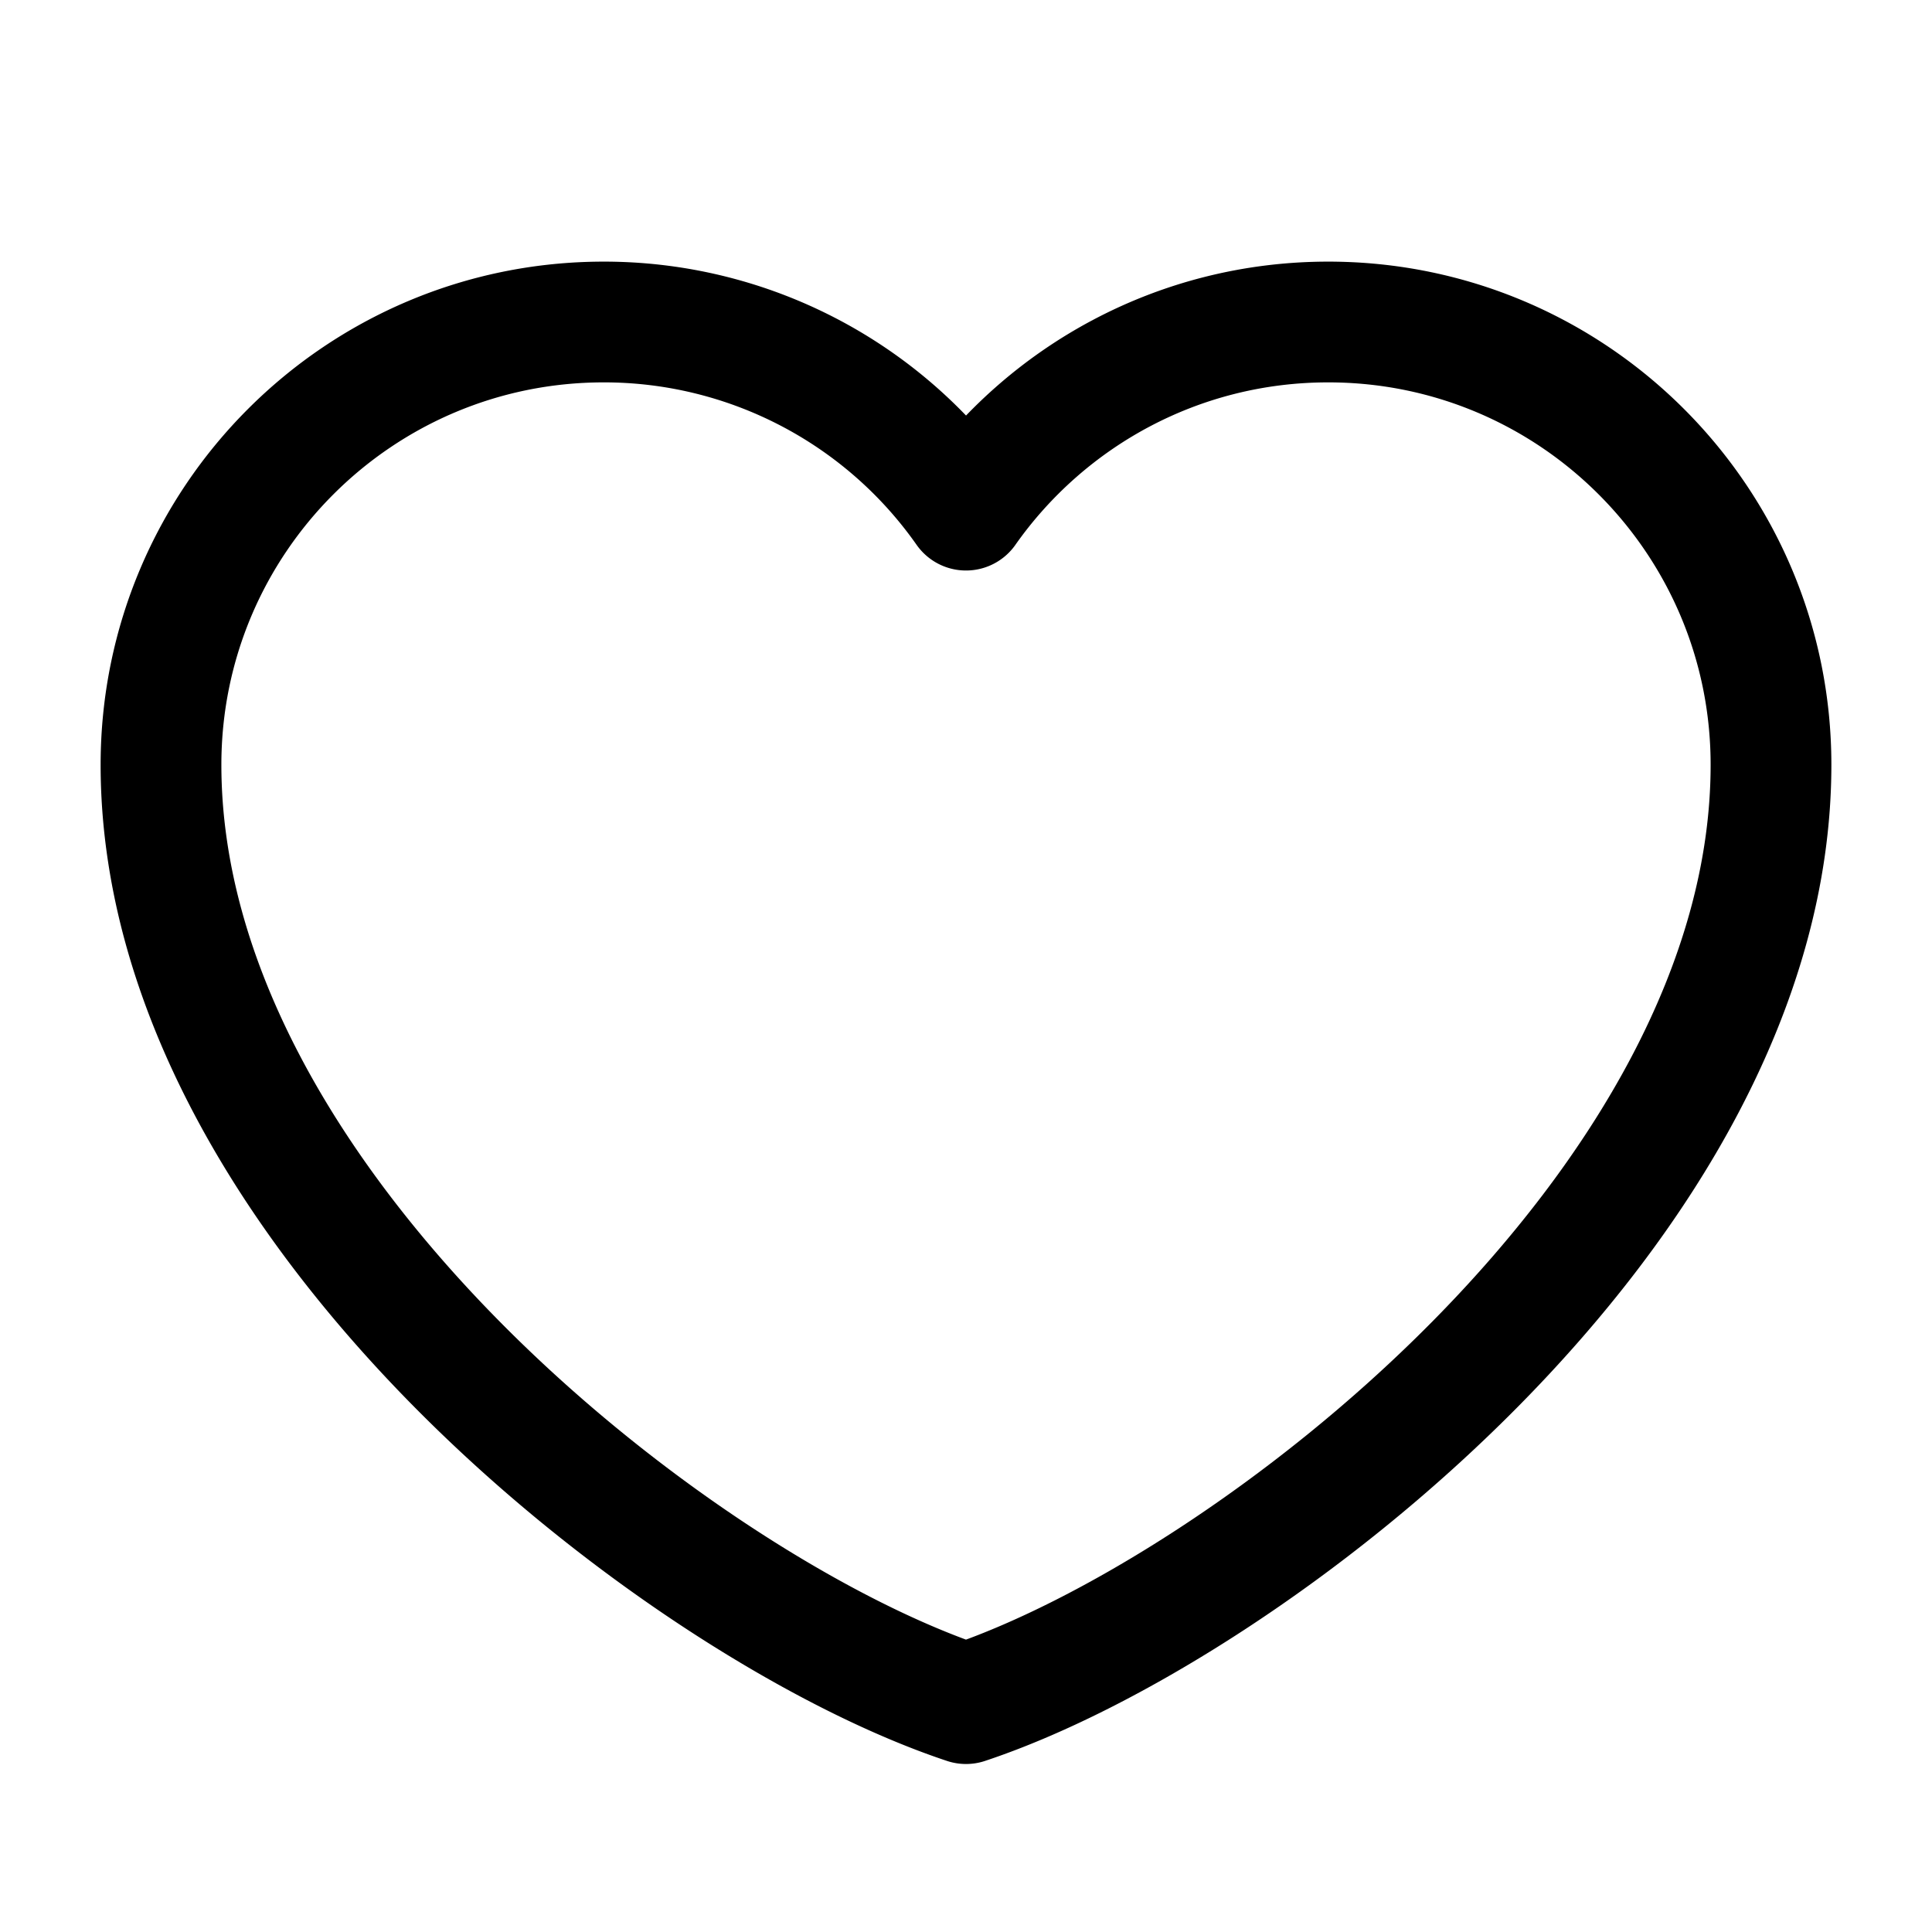 <svg xmlns="http://www.w3.org/2000/svg" viewBox="0 0 48 48"><path fill="none" stroke="currentColor" stroke-linecap="round" stroke-linejoin="round" stroke-width="3" d="M15 8C8.925 8 4 12.925 4 19c0 11 13 21 20 23.326C31 40 44 30 44 19c0-6.075-4.925-11-11-11c-3.72 0-7.01 1.847-9 4.674A10.987 10.987 0 0 0 15 8Z"/></svg>
